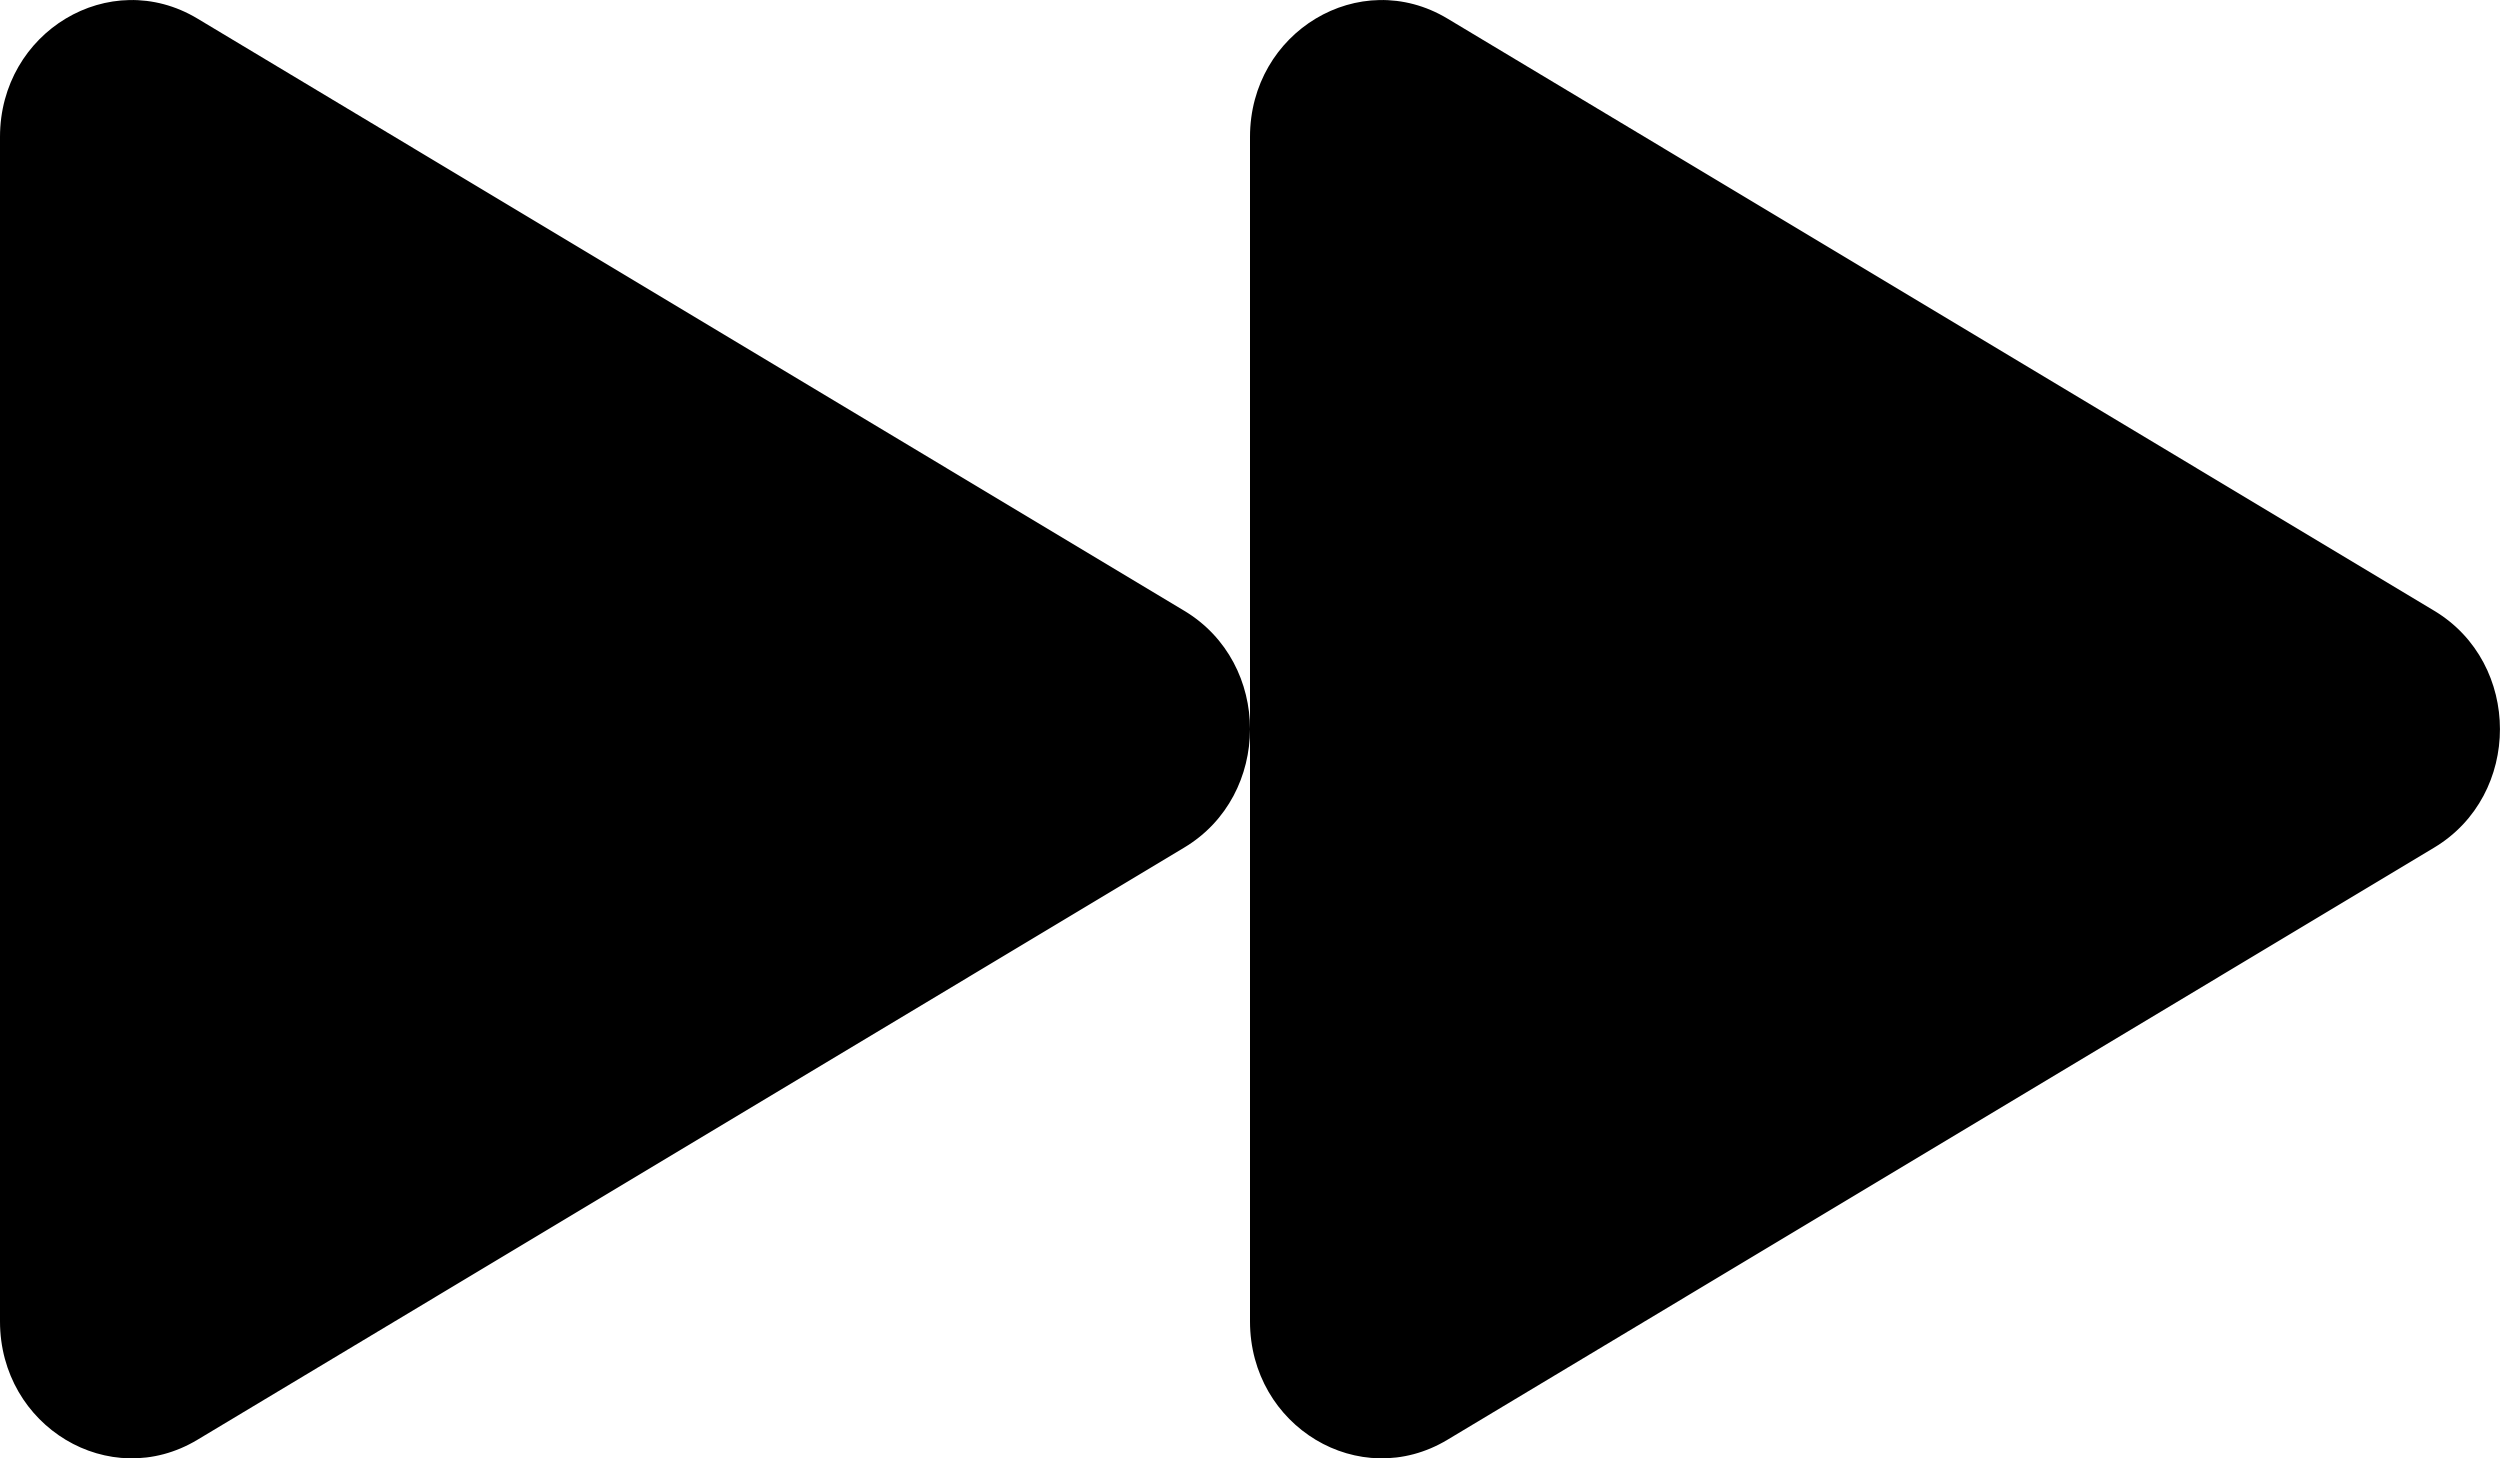 <svg width="24" height="14" viewBox="0 0 24 14" fill="none" xmlns="http://www.w3.org/2000/svg">
<path fill-rule="evenodd" clip-rule="evenodd" d="M23.368 5.863C24.21 6.368 24.21 7.632 23.368 8.137L13.895 13.822C13.053 14.328 12 13.696 12 12.685V7.001C11.999 7.443 11.789 7.885 11.368 8.137L1.895 13.822C1.053 14.328 0 13.696 0 12.685V1.315C0 0.304 1.053 -0.327 1.895 0.178L11.368 5.863C11.789 6.115 12 6.557 12 6.999V1.315C12 0.304 13.053 -0.327 13.895 0.178L23.368 5.863Z" fill="black"/>
</svg>
